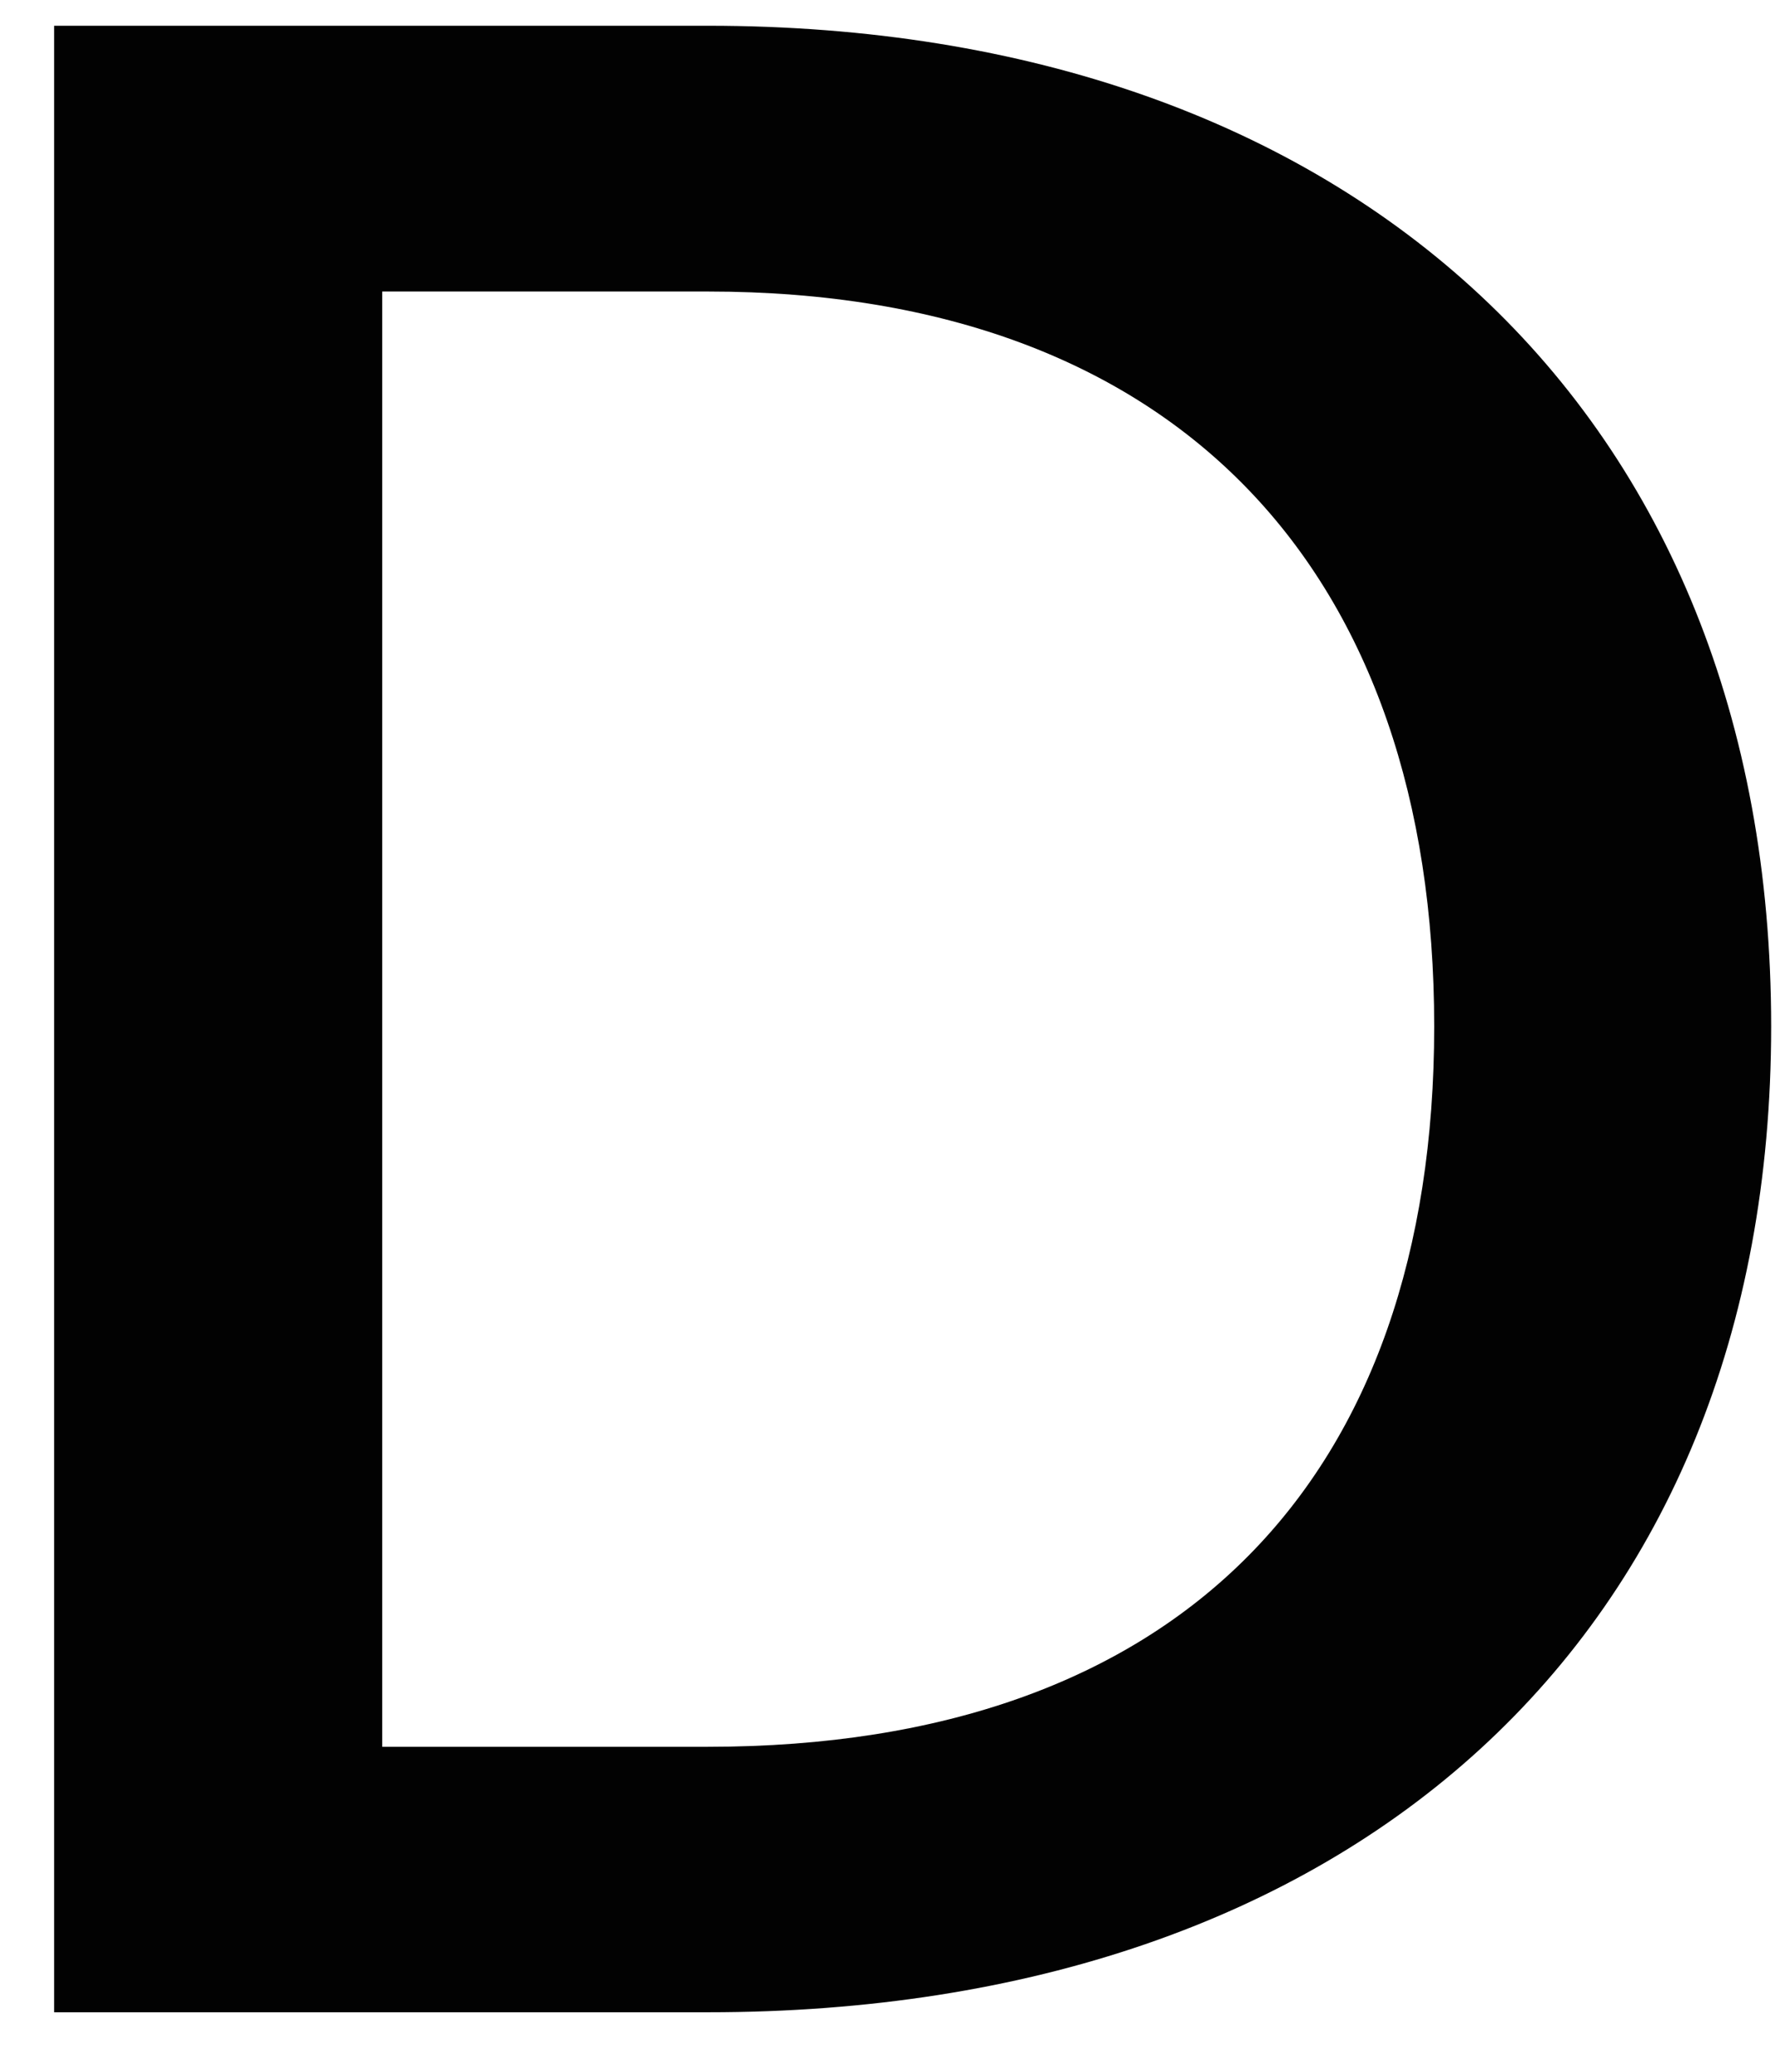 <svg width="6" height="7" viewBox="0 0 6 7" fill="none" xmlns="http://www.w3.org/2000/svg">
<path d="M5.987 3.468C5.987 5.535 4.565 6.799 2.393 6.799H0.183V0.087H2.393C4.565 0.087 5.987 1.391 5.987 3.468ZM2.393 5.902C3.99 5.902 4.848 4.994 4.848 3.468C4.848 1.941 3.99 0.985 2.393 0.985H1.292V5.902H2.393Z" fill="#020202"/>
</svg>
